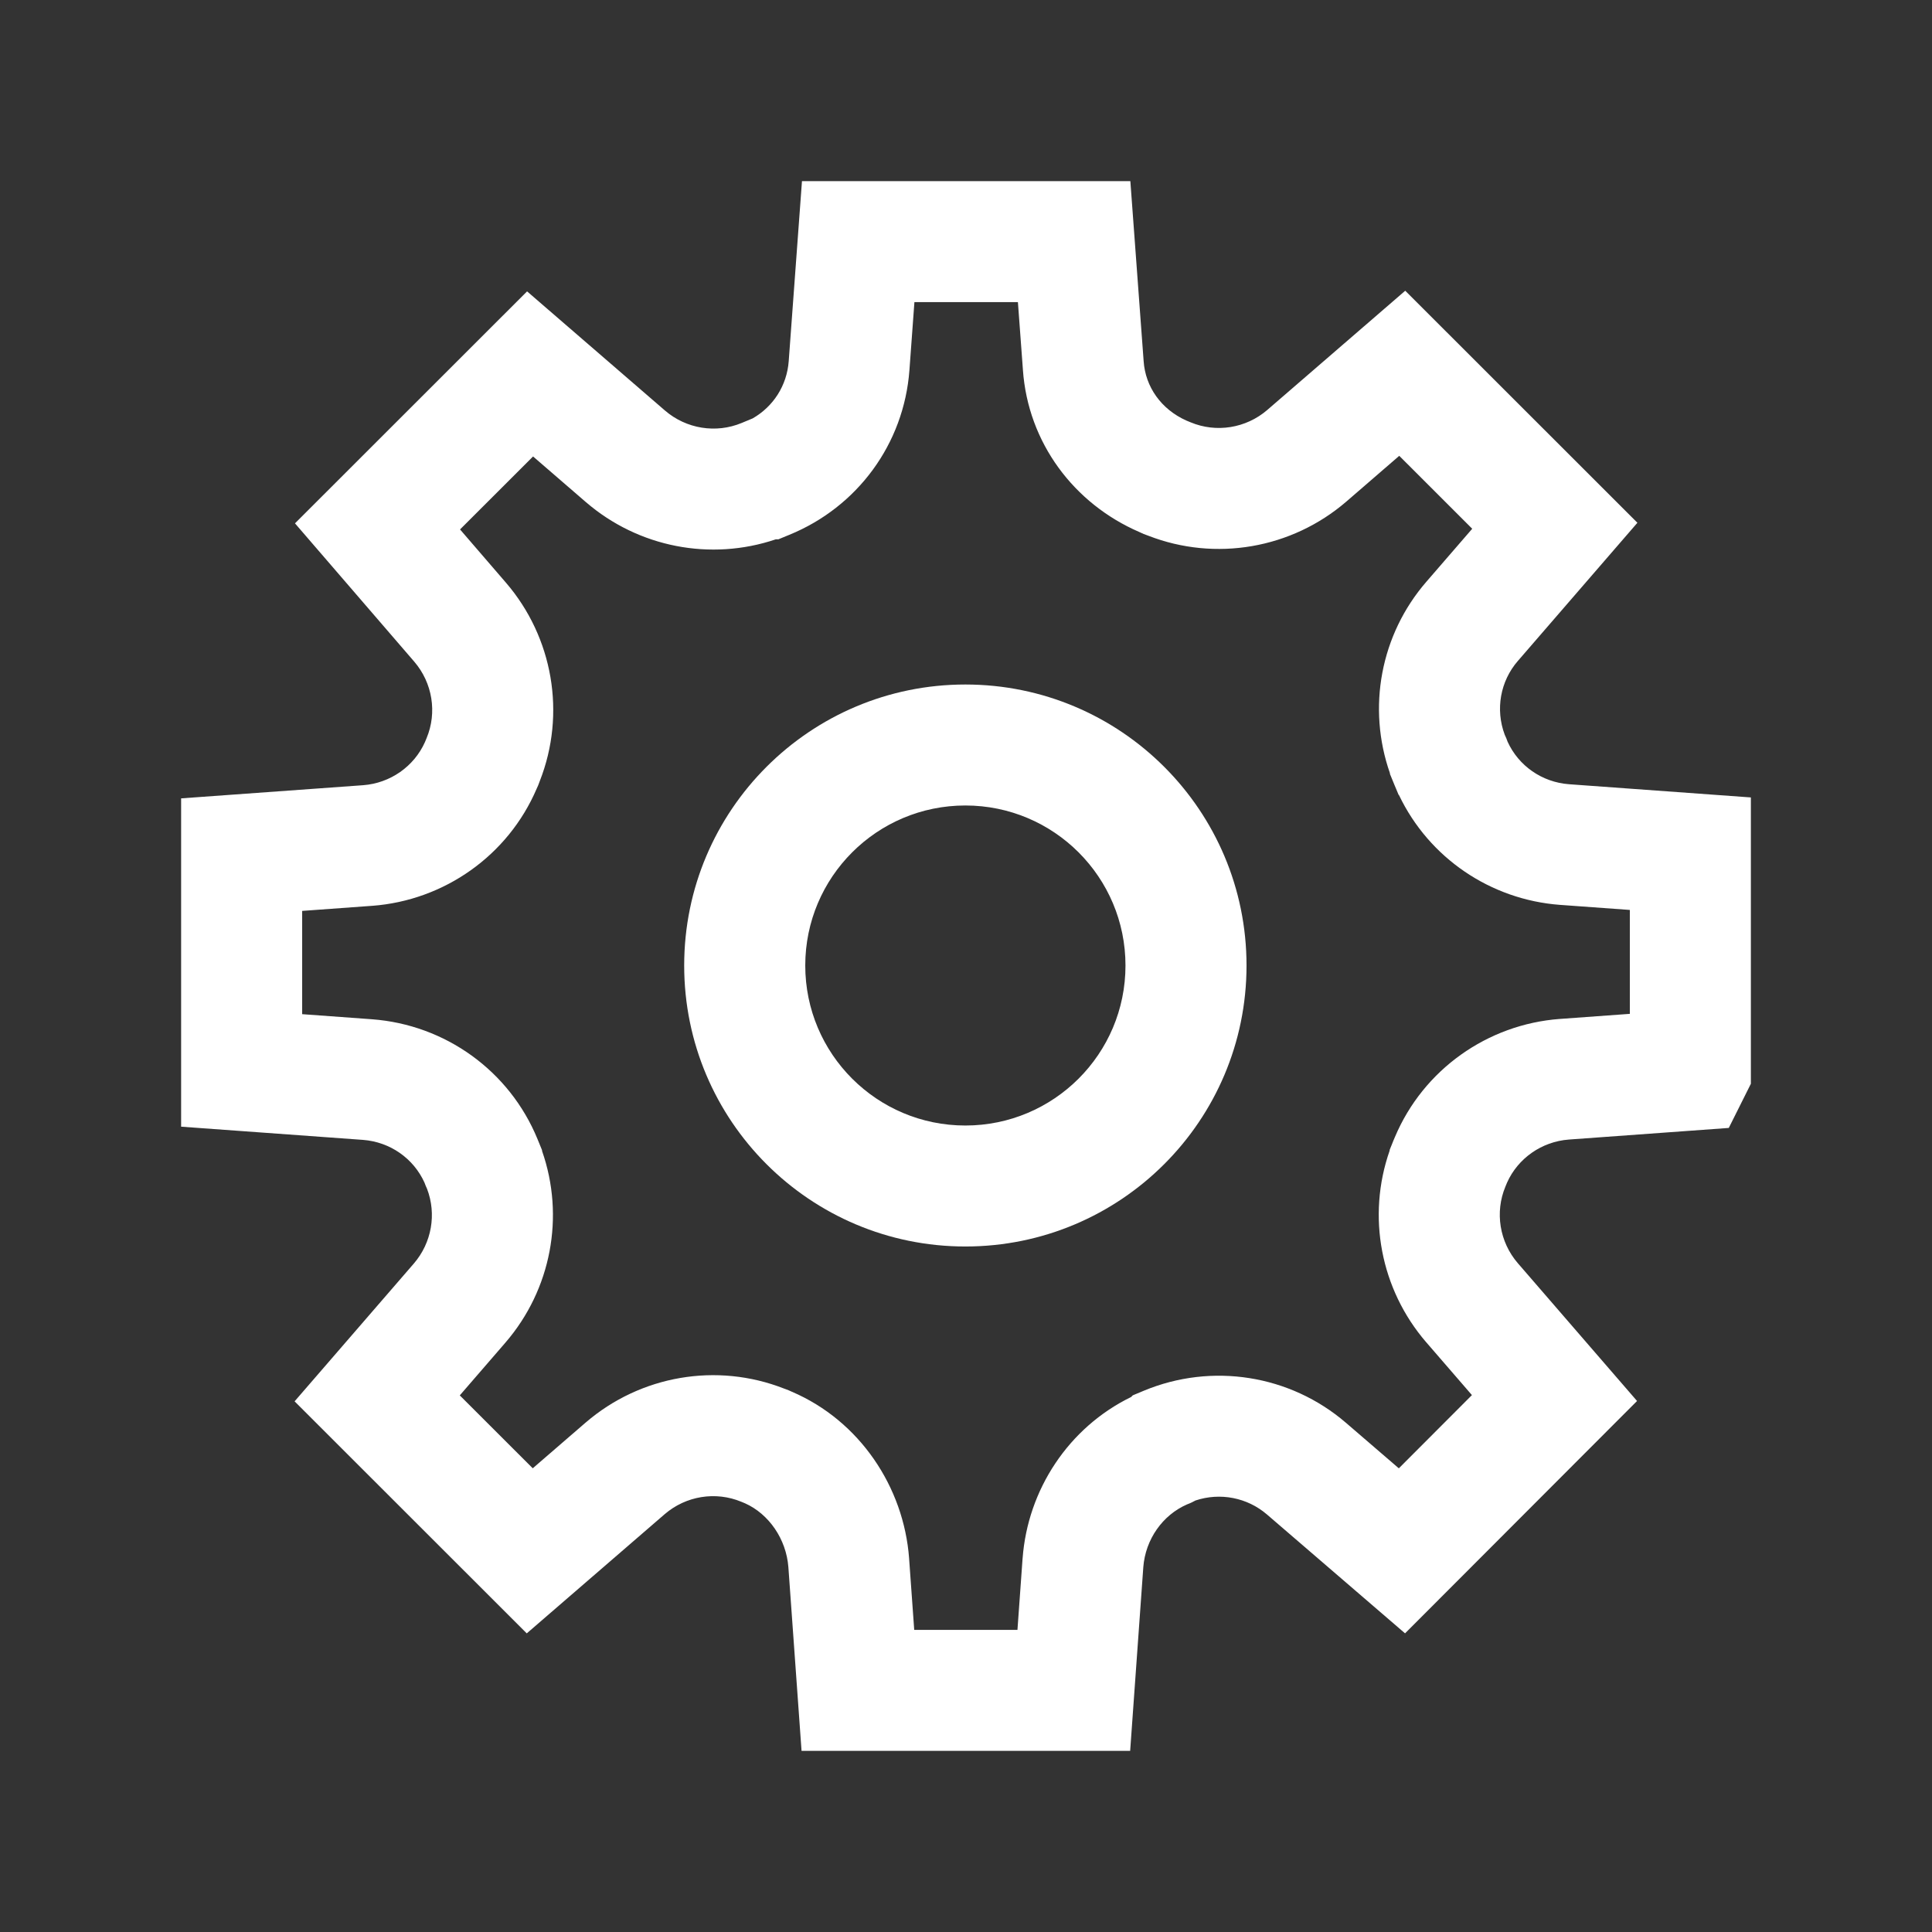 <svg width="60" height="60" viewBox="0 0 60 60" fill="none" xmlns="http://www.w3.org/2000/svg">
<rect x="0" y="0" width="60" height="60" fill="#333333" stroke="none"/>
<path fill-rule="evenodd" clip-rule="evenodd" d="M29.98 25.015C27.234 25.015 25.008 27.24 25.008 29.985C25.008 32.729 27.234 34.954 29.98 34.954C32.727 34.954 34.953 32.729 34.953 29.985C34.953 27.24 32.727 25.015 29.98 25.015ZM21.248 29.985C21.248 25.165 25.158 21.258 29.98 21.258C34.803 21.258 38.712 25.165 38.712 29.985C38.712 34.804 34.803 38.711 29.98 38.711C25.158 38.711 21.248 34.804 21.248 29.985Z" fill="white"/>
<path fill-rule="evenodd" clip-rule="evenodd" d="M24.906 5.625H35.104L35.517 11.219C35.571 12.01 36.058 12.711 36.846 13.062L36.977 13.116C37.774 13.448 38.694 13.3 39.354 12.734C39.355 12.733 39.355 12.733 39.356 12.732L43.641 9.029L50.851 16.235L47.143 20.521L47.14 20.524C46.592 21.154 46.436 22.033 46.731 22.819C46.765 22.888 46.795 22.96 46.82 23.035C47.161 23.783 47.886 24.292 48.728 24.355C48.727 24.355 48.728 24.355 48.728 24.355L54.375 24.765V33.657L53.689 35.029L48.72 35.39C48.72 35.39 48.721 35.39 48.72 35.39C47.879 35.454 47.142 35.972 46.804 36.725L46.778 36.788C46.772 36.802 46.767 36.815 46.762 36.826L46.752 36.851C46.42 37.647 46.568 38.567 47.135 39.227C47.135 39.227 47.136 39.228 47.136 39.228L50.84 43.509L43.635 50.725L39.346 47.033C38.736 46.508 37.893 46.344 37.127 46.599C37.056 46.639 36.967 46.683 36.861 46.722C36.108 47.052 35.572 47.803 35.506 48.672C35.506 48.673 35.506 48.673 35.506 48.674L35.098 54.375H24.893L24.484 48.674C24.484 48.673 24.484 48.673 24.484 48.672C24.417 47.787 23.87 47.016 23.143 46.689L23.023 46.639C22.226 46.308 21.305 46.455 20.645 47.022C20.645 47.023 20.645 47.022 20.645 47.022L16.359 50.726L9.149 43.52L12.854 39.238C12.854 39.238 12.854 39.237 12.854 39.238C13.408 38.594 13.562 37.702 13.262 36.919C13.238 36.869 13.21 36.805 13.184 36.73C12.844 35.977 12.117 35.464 11.272 35.4C11.272 35.4 11.273 35.4 11.272 35.4L5.625 34.99V24.794L11.28 24.385C11.279 24.385 11.28 24.385 11.28 24.385C12.121 24.321 12.858 23.803 13.196 23.049L13.248 22.924C13.58 22.128 13.432 21.207 12.864 20.547C12.864 20.547 12.864 20.548 12.864 20.547L9.161 16.253L16.369 9.049L20.654 12.752C20.653 12.752 20.654 12.752 20.654 12.752C21.314 13.319 22.236 13.467 23.032 13.136L23.374 12.994C24.022 12.622 24.437 11.97 24.494 11.22C24.494 11.22 24.494 11.219 24.494 11.22L24.906 5.625ZM22.842 46.545C22.843 46.545 22.844 46.546 22.846 46.547C22.835 46.541 22.834 46.54 22.842 46.545ZM37.664 46.157C37.675 46.144 37.681 46.137 37.679 46.139C37.678 46.14 37.675 46.144 37.667 46.153C37.667 46.153 37.665 46.156 37.664 46.157ZM28.398 9.382L28.243 11.496C28.072 13.791 26.624 15.746 24.516 16.608L24.173 16.749H24.094C22.07 17.434 19.827 16.997 18.202 15.599L18.198 15.596L16.555 14.176L14.287 16.442L15.712 18.095C17.173 19.792 17.586 22.163 16.764 24.255C16.731 24.353 16.696 24.434 16.667 24.493C15.778 26.57 13.796 27.963 11.561 28.131L11.556 28.131L9.384 28.289V31.496L11.55 31.654C13.83 31.823 15.824 33.256 16.694 35.378L16.834 35.721V35.743C17.547 37.781 17.115 40.049 15.703 41.688L15.7 41.692L14.279 43.335L16.545 45.599L18.189 44.178L18.192 44.176C19.89 42.715 22.262 42.303 24.354 43.125C24.453 43.158 24.534 43.194 24.593 43.222C26.702 44.126 28.068 46.185 28.233 48.395L28.233 48.4L28.392 50.618H31.598L31.757 48.4L31.758 48.395C31.917 46.261 33.188 44.331 35.128 43.385L35.18 43.333L35.523 43.19C37.635 42.312 40.063 42.693 41.798 44.185L43.442 45.6L45.712 43.326L44.29 41.682L44.287 41.679C42.875 40.039 42.443 37.771 43.157 35.733V35.711L43.247 35.489C43.254 35.471 43.261 35.453 43.267 35.437C43.286 35.388 43.304 35.345 43.321 35.31C44.205 33.217 46.194 31.812 48.439 31.644L48.444 31.644L50.616 31.486V28.259L48.453 28.102L48.45 28.102C46.286 27.941 44.379 26.642 43.448 24.695L43.434 24.682L43.358 24.5C43.341 24.459 43.323 24.418 43.306 24.377L43.166 24.035V24.013C42.454 21.982 42.87 19.709 44.302 18.061C44.301 18.061 44.302 18.061 44.302 18.061L45.721 16.421L43.455 14.156L41.808 15.58C40.114 17.037 37.748 17.45 35.659 16.636C35.562 16.604 35.469 16.566 35.38 16.521C33.355 15.645 31.925 13.753 31.767 11.482C31.767 11.48 31.767 11.479 31.767 11.477L31.612 9.382H28.398Z" fill="white"/>
</svg>
